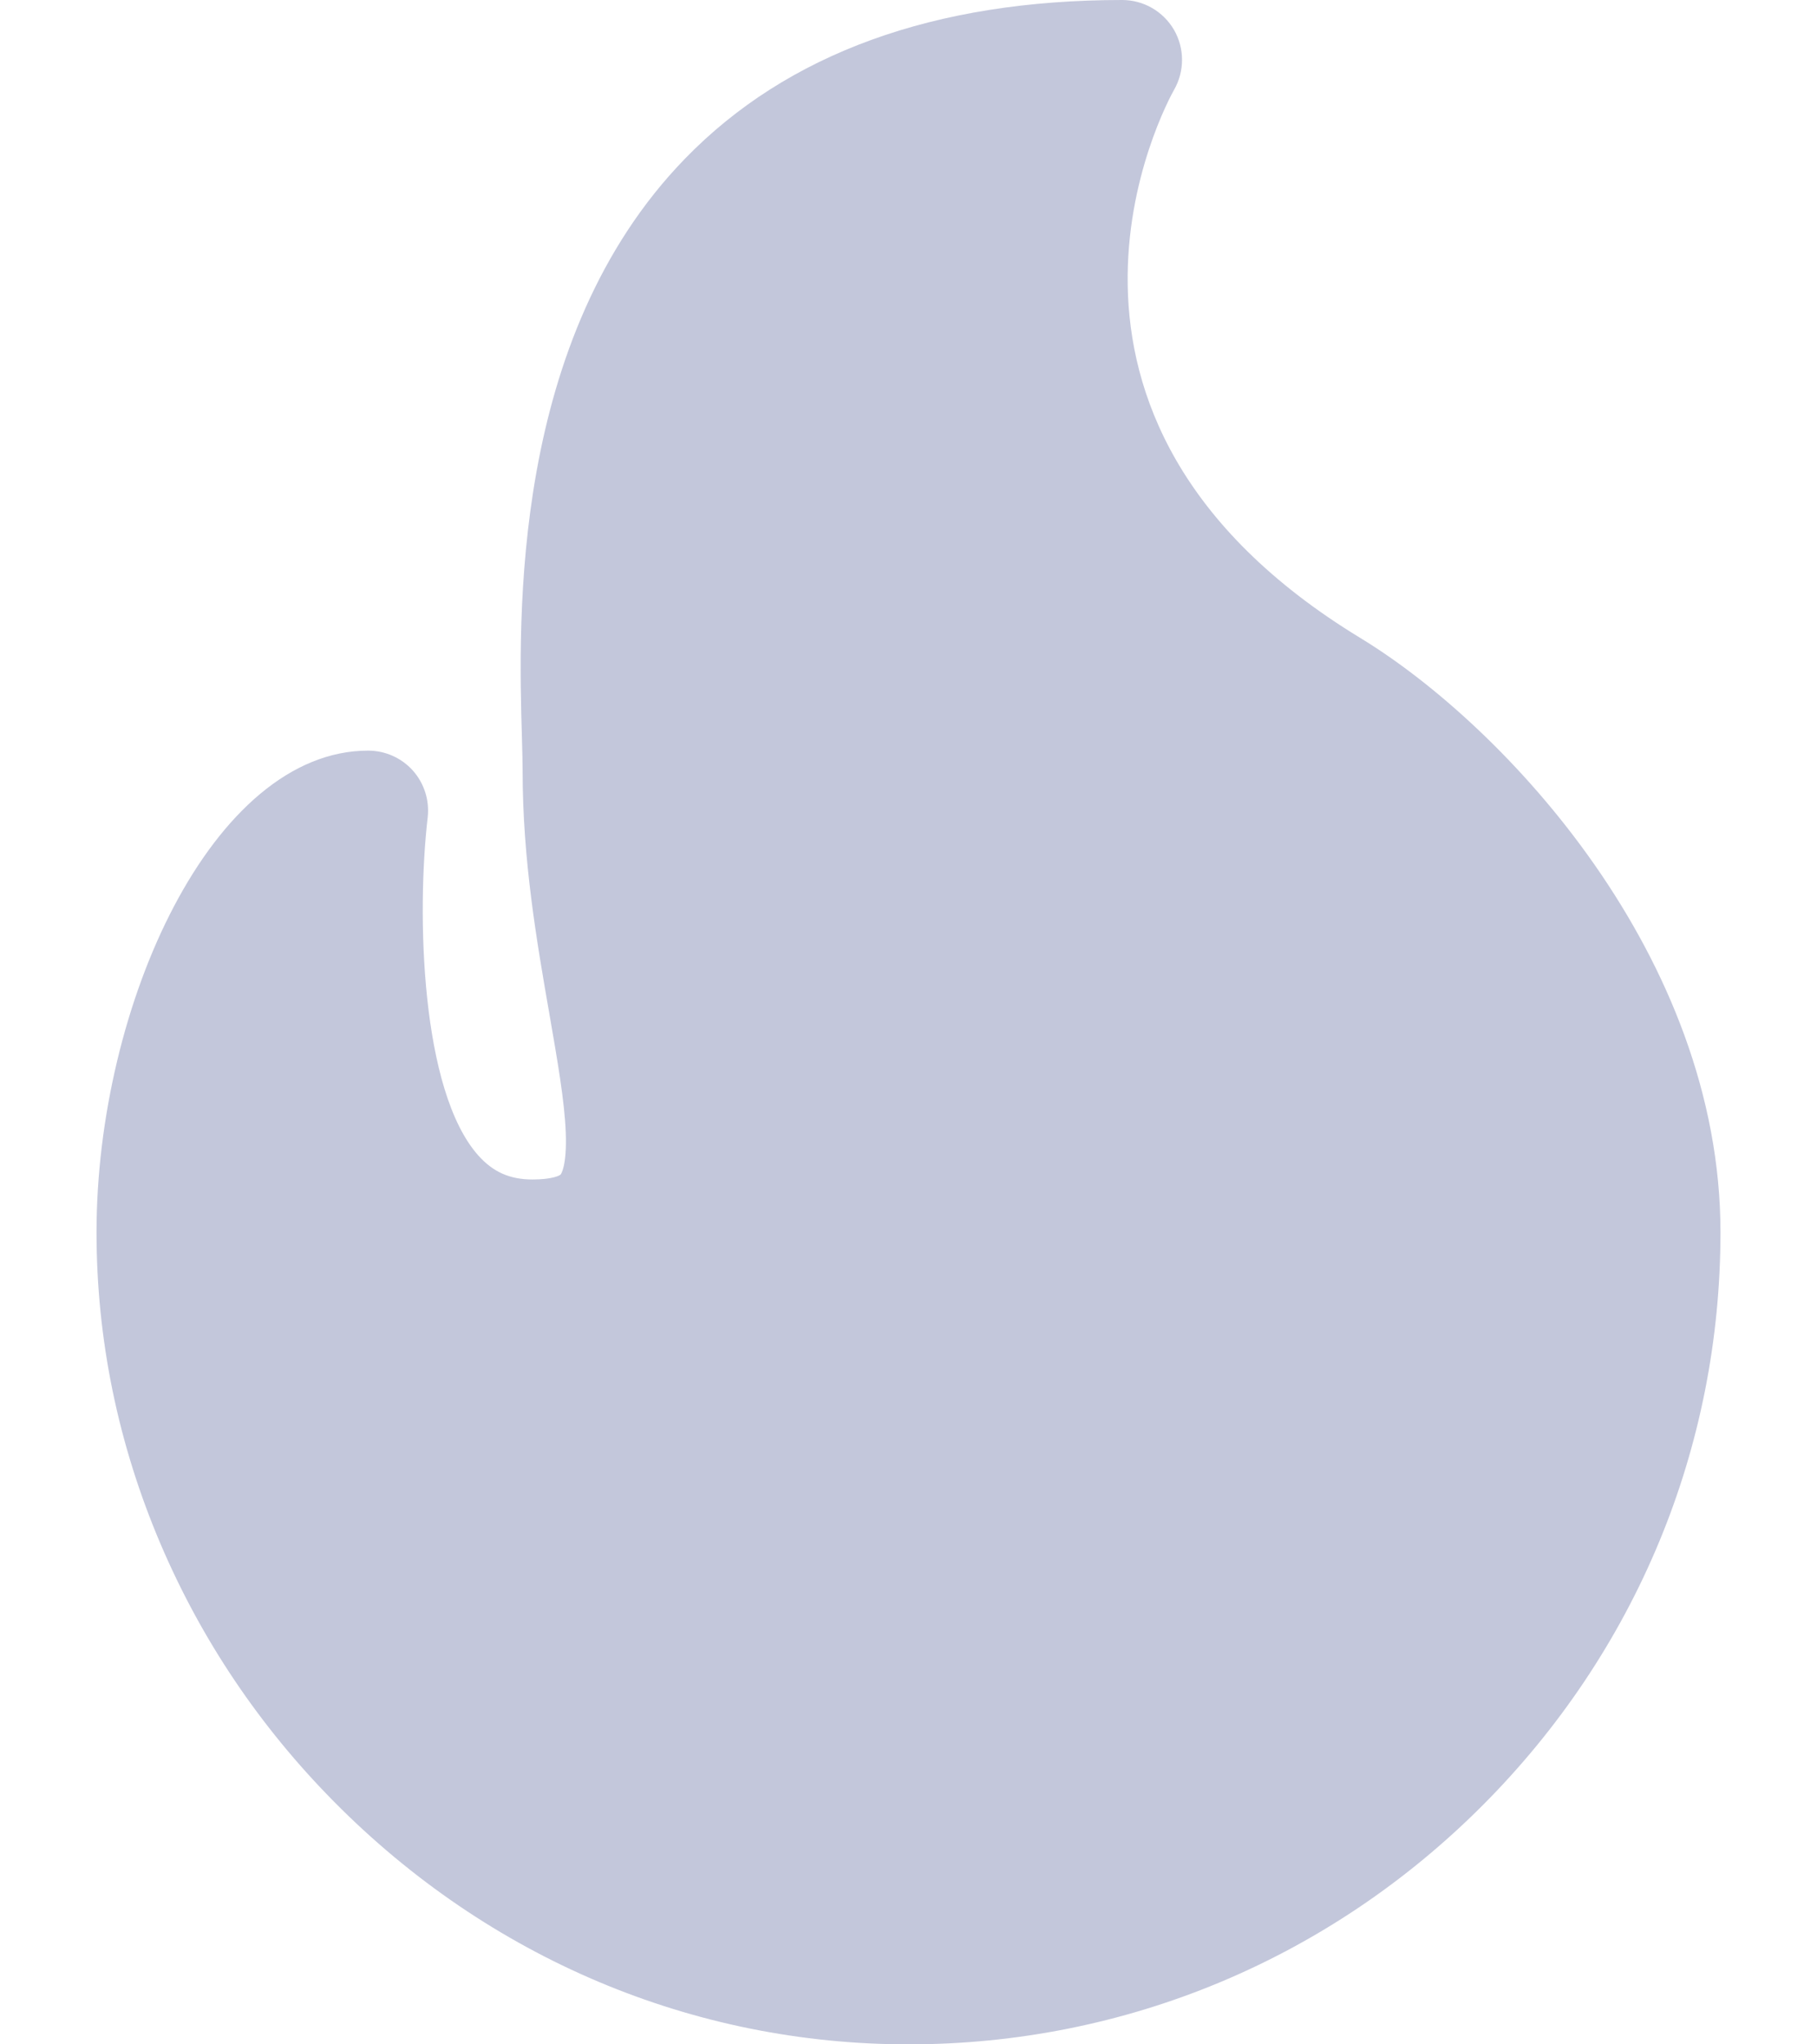 <svg width="16" height="18" viewBox="0 0 16 18" fill="none" xmlns="http://www.w3.org/2000/svg">
<path d="M11.98 5.618C8.767 3.664 10.274 0.905 10.339 0.79C10.432 0.627 10.432 0.426 10.338 0.263C10.243 0.1 10.07 0 9.881 0C8.227 0 6.932 0.47 6.032 1.397C4.494 2.98 4.565 5.445 4.596 6.497C4.599 6.614 4.602 6.715 4.602 6.79C4.602 7.571 4.727 8.293 4.838 8.929C4.909 9.339 4.971 9.693 4.982 9.972C4.993 10.27 4.939 10.338 4.937 10.341C4.929 10.35 4.864 10.385 4.689 10.385C4.49 10.385 4.343 10.32 4.212 10.174C3.704 9.603 3.668 8.045 3.766 7.197C3.783 7.047 3.736 6.898 3.636 6.785C3.536 6.673 3.392 6.609 3.242 6.609C1.873 6.609 0.85 8.848 0.85 10.85C0.85 11.791 1.039 12.713 1.412 13.59C1.773 14.438 2.288 15.203 2.942 15.864C4.304 17.241 6.1 18 8 18C9.907 18 11.702 17.252 13.056 15.895C14.407 14.54 15.15 12.749 15.15 10.85C15.15 8.427 13.255 6.394 11.98 5.618Z" fill="#C3C7DB"/>
</svg>
